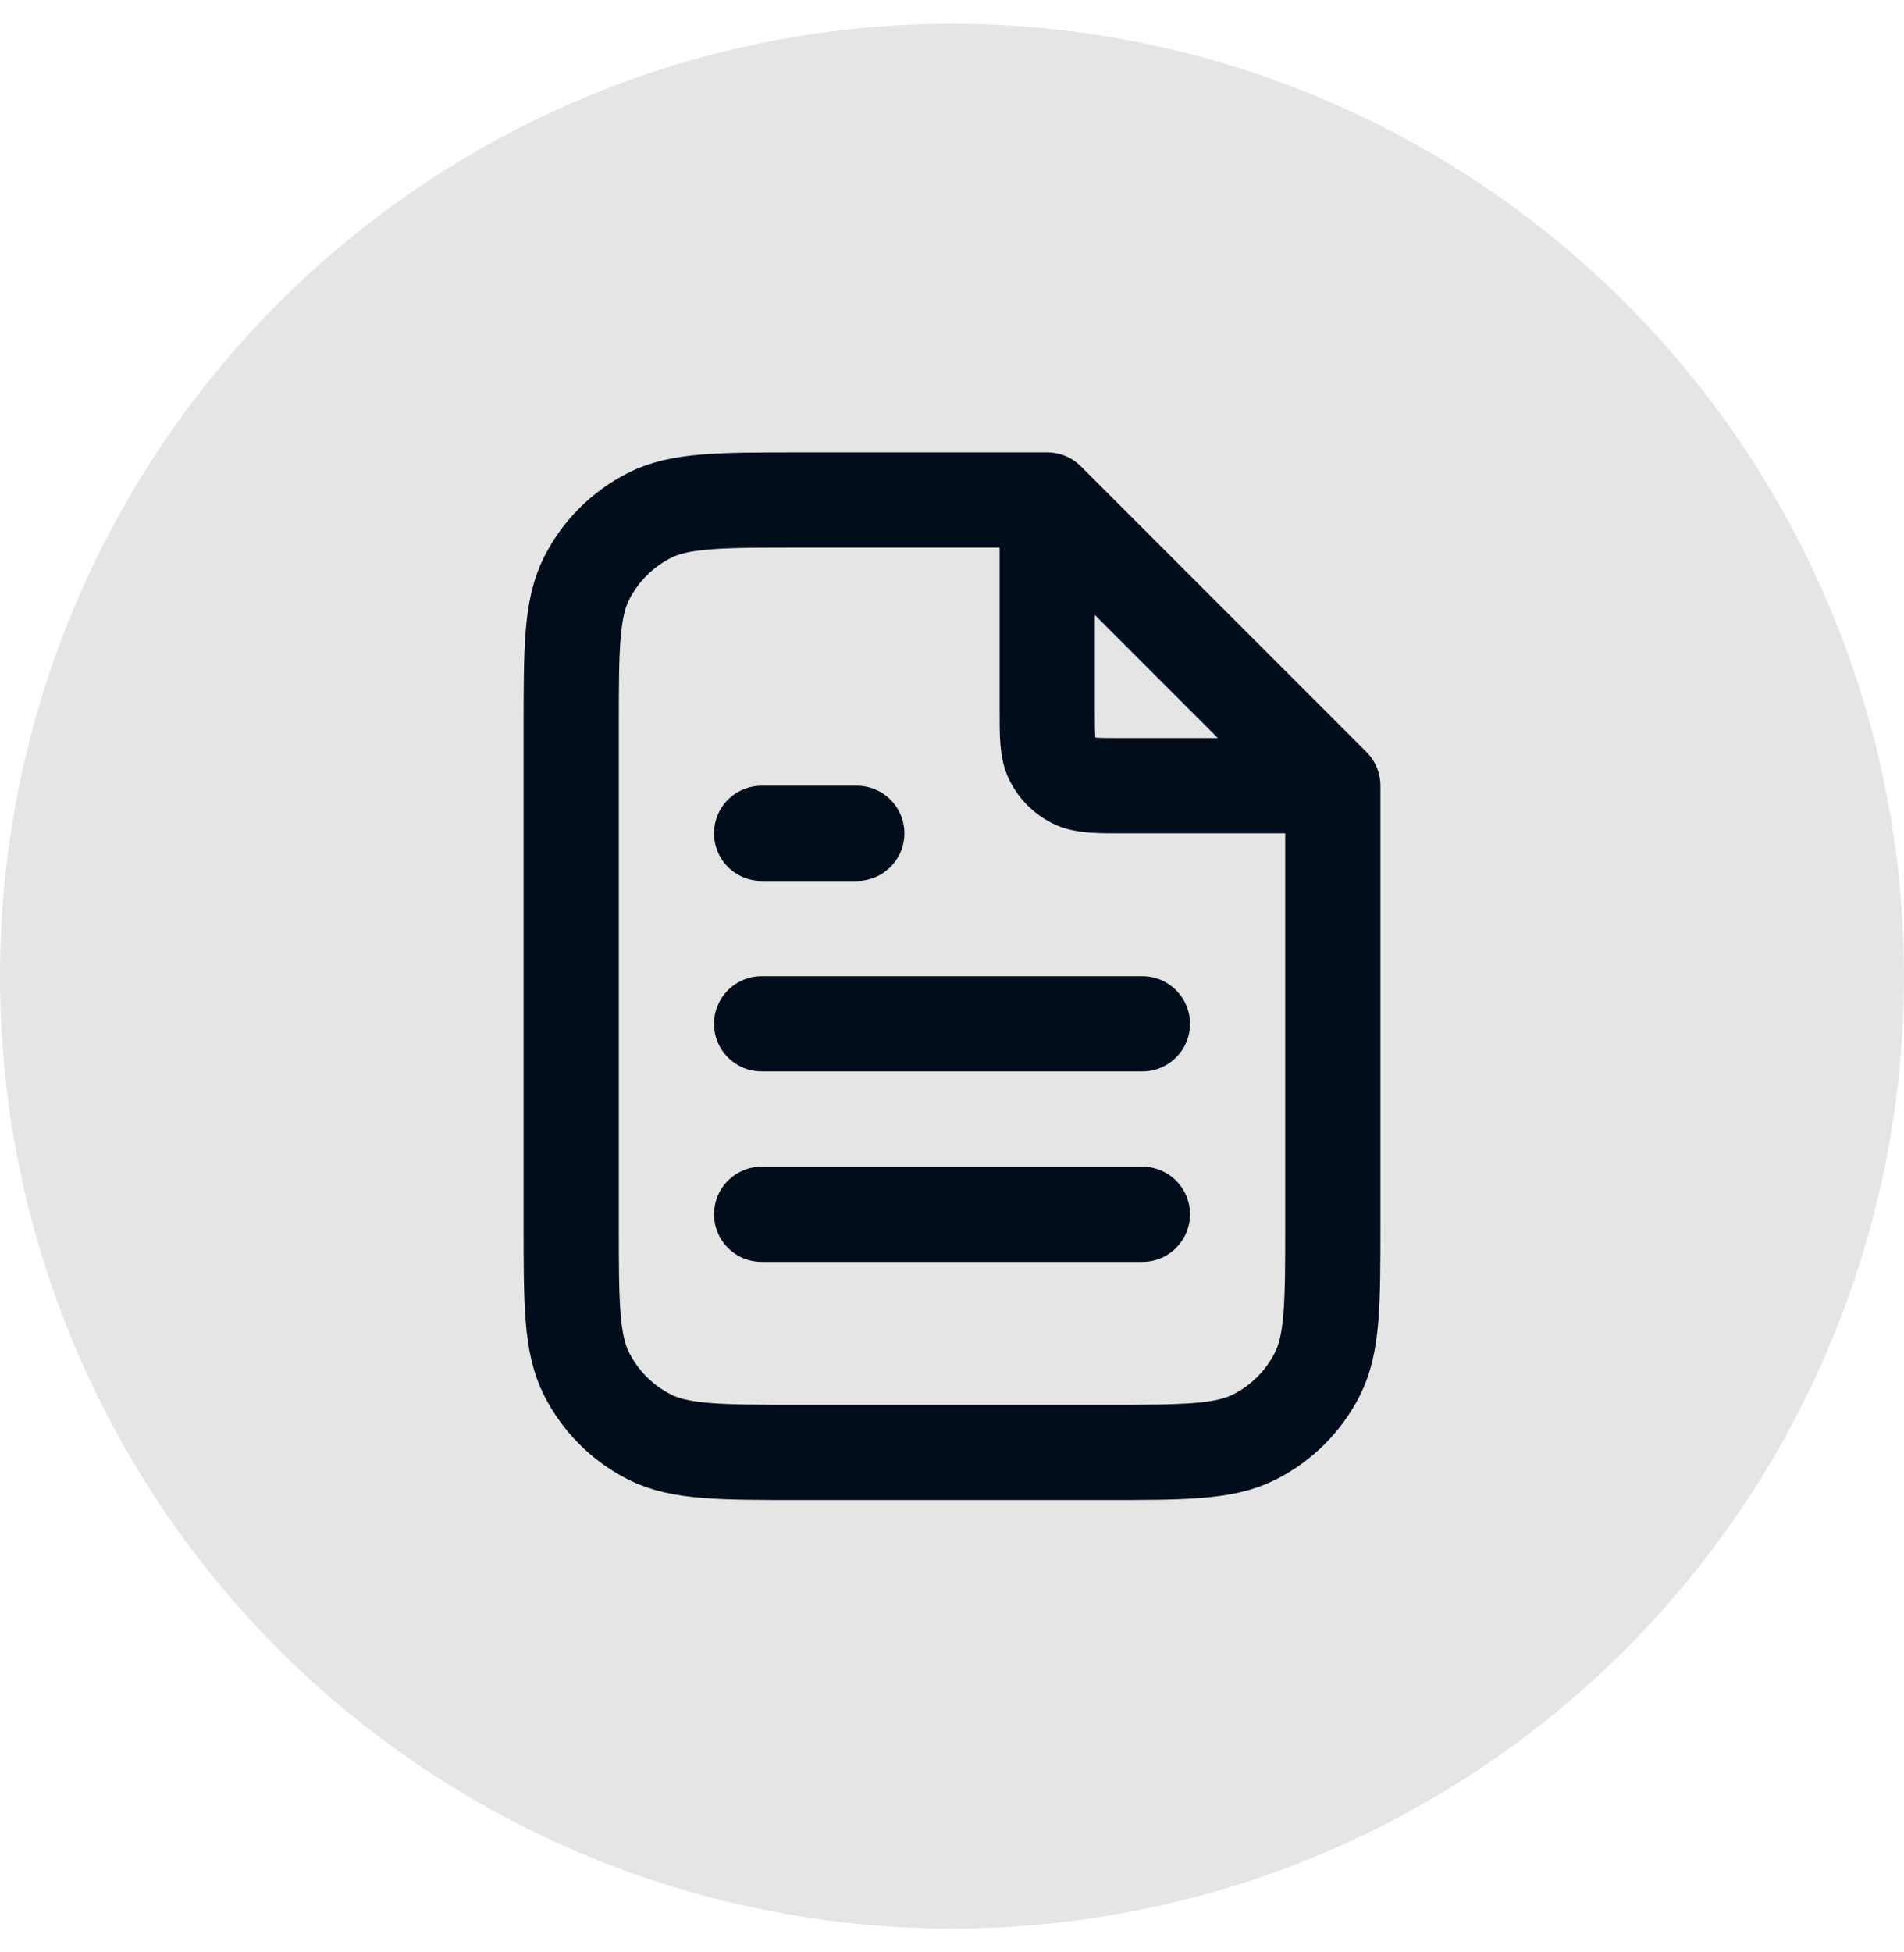 <svg width="40" height="41" viewBox="0 0 40 41" fill="none" xmlns="http://www.w3.org/2000/svg">
<circle cx="20" cy="20.5" r="20" fill="#E5E5E5"/>
<path d="M22 10.77V14.9C22 15.46 22 15.74 22.109 15.954C22.205 16.142 22.358 16.295 22.546 16.391C22.76 16.5 23.04 16.5 23.6 16.5H27.73M24 21.5H16M24 25.5H16M18 17.5H16M22 10.5H16.8C15.12 10.5 14.28 10.5 13.638 10.827C13.073 11.115 12.615 11.573 12.327 12.138C12 12.78 12 13.62 12 15.3V25.7C12 27.38 12 28.22 12.327 28.862C12.615 29.427 13.073 29.885 13.638 30.173C14.28 30.5 15.12 30.5 16.8 30.5H23.2C24.88 30.5 25.72 30.5 26.362 30.173C26.927 29.885 27.385 29.427 27.673 28.862C28 28.22 28 27.38 28 25.7V16.5L22 10.5Z" stroke="#020D1B" stroke-width="2" stroke-linecap="round" stroke-linejoin="round"/>
</svg>
